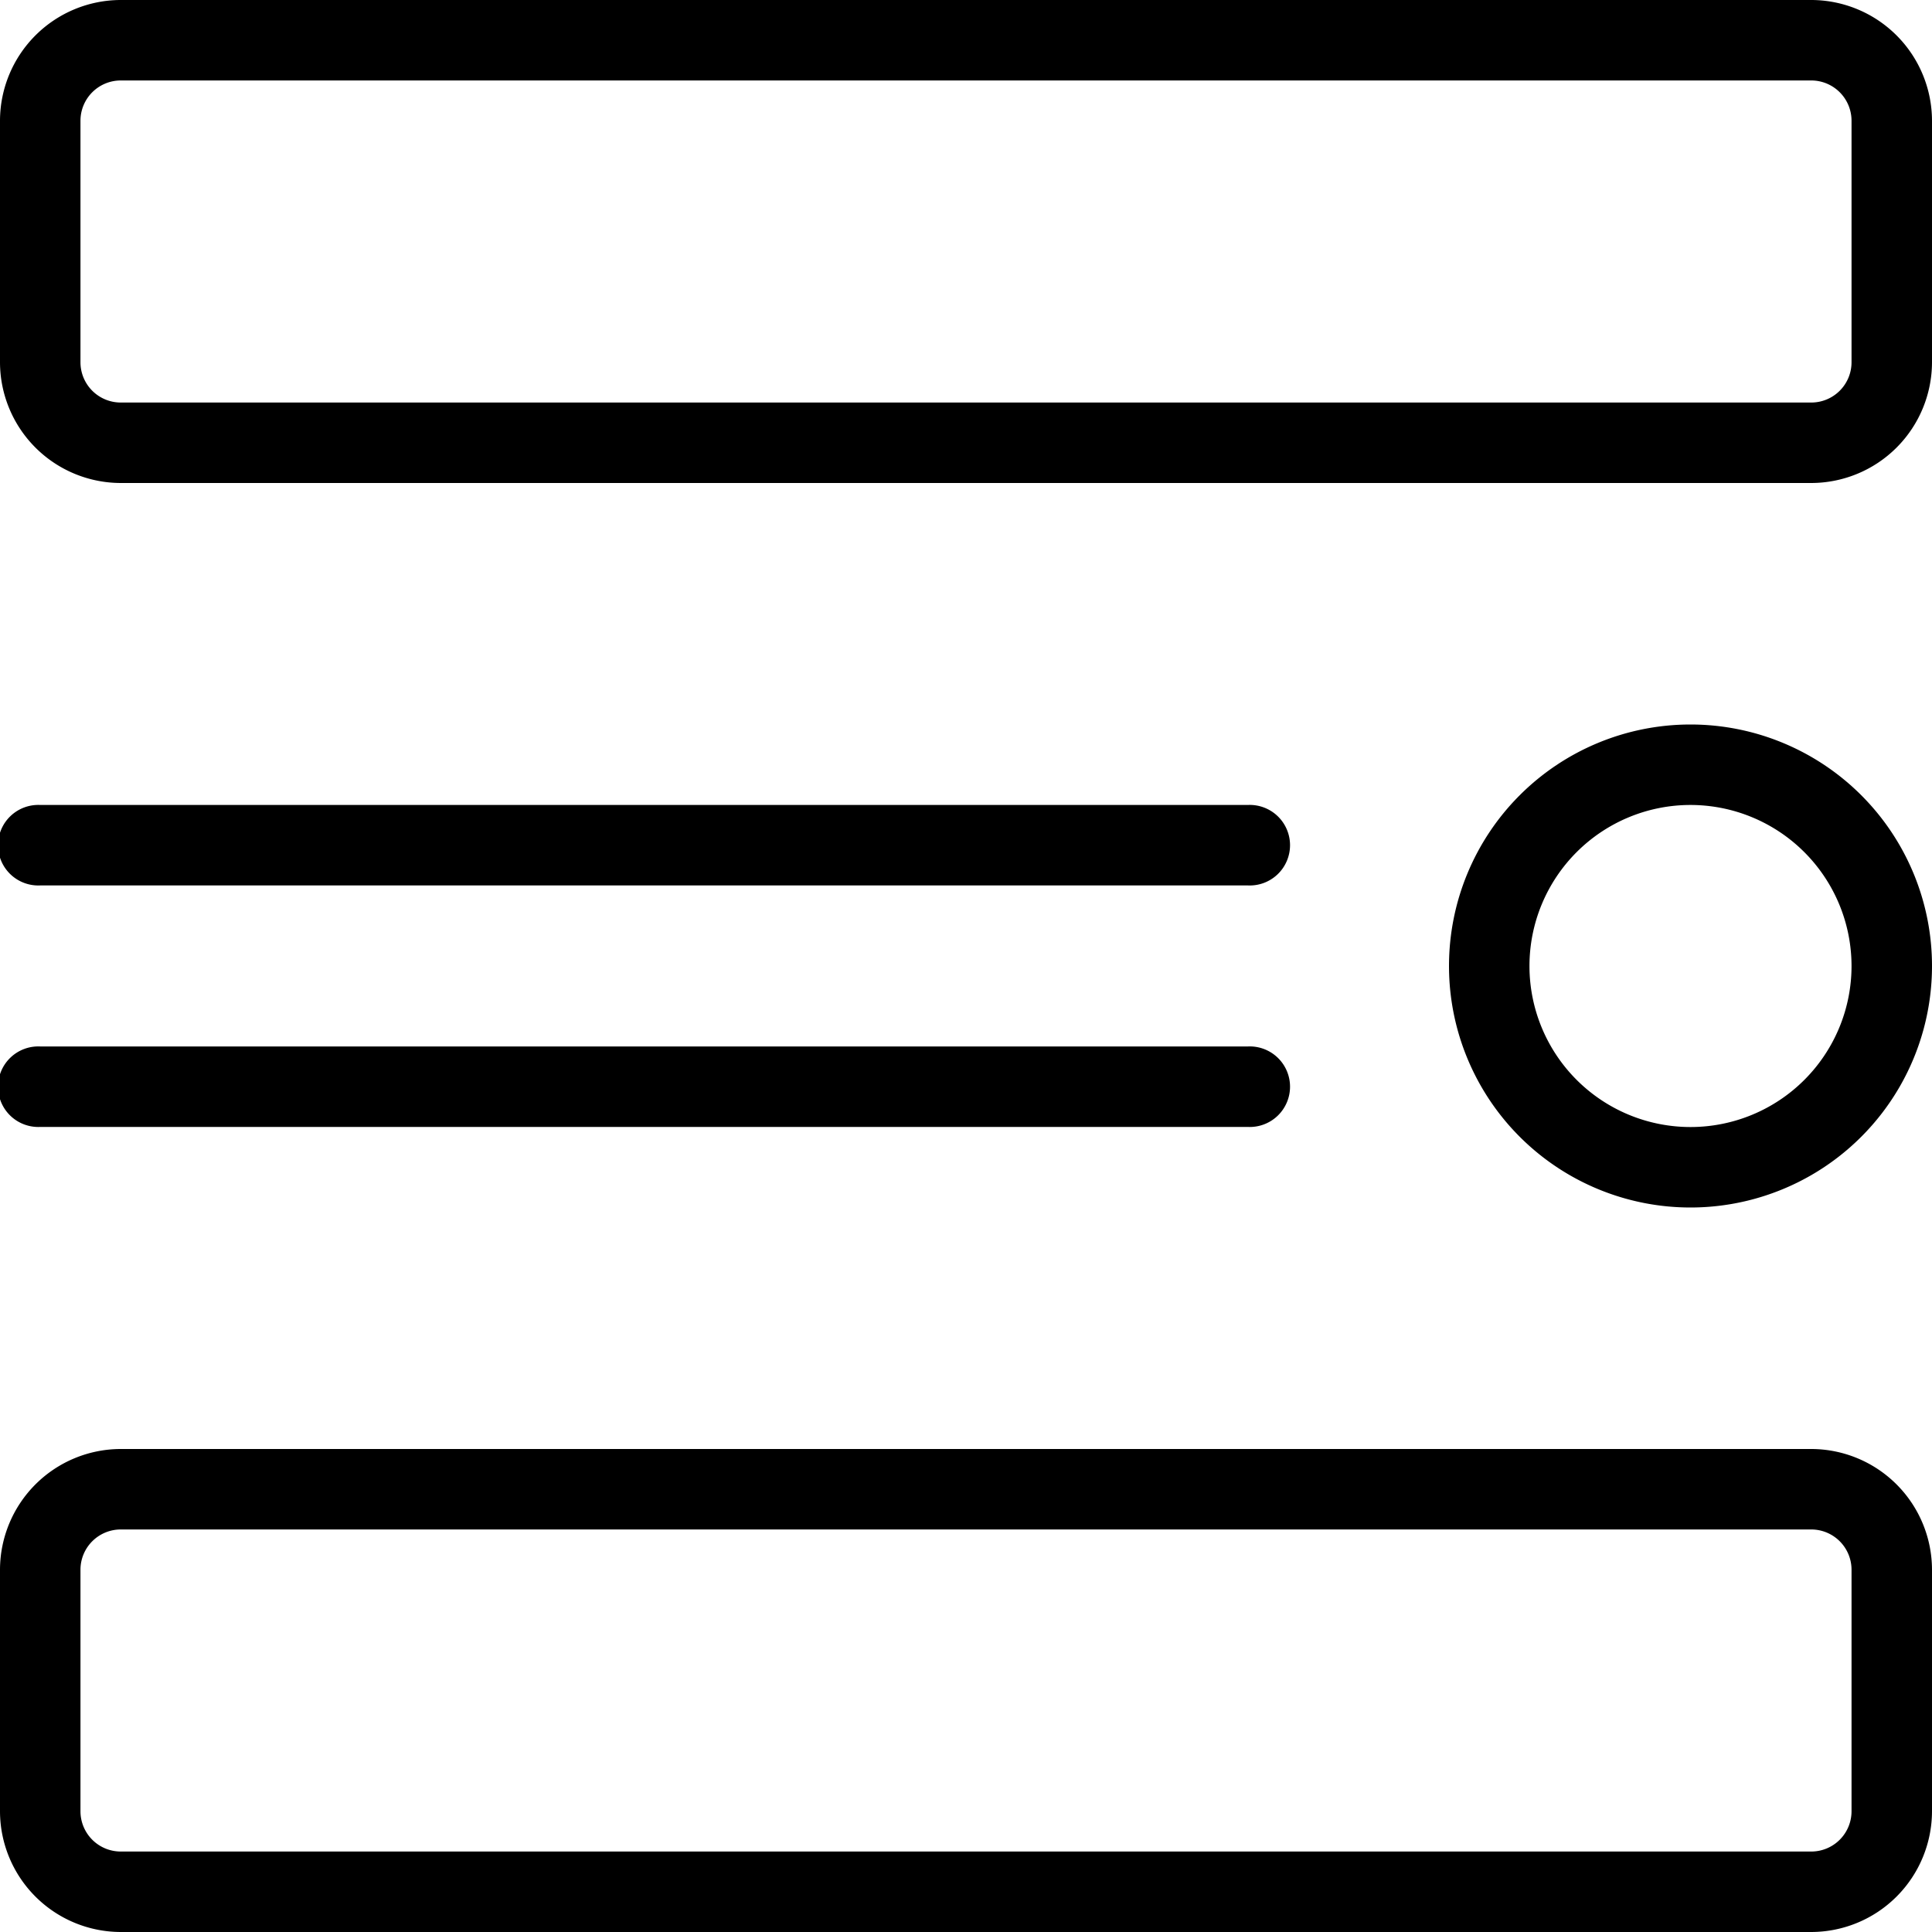 <svg id="detail" xmlns="http://www.w3.org/2000/svg" width="20" height="20" viewBox="0 0 20 20">
  <g id="Group_188" data-name="Group 188" transform="translate(15 7.5)">
    <path id="Path_47" data-name="Path 47" d="M20.5,14A2.5,2.5,0,1,1,23,11.5,2.5,2.5,0,0,1,20.5,14Zm0-4.167A1.667,1.667,0,1,0,22.167,11.5,1.668,1.668,0,0,0,20.5,9.833Z" transform="translate(-18 -9)"/>
  </g>
  <g id="Group_189" data-name="Group 189" transform="translate(0 8.333)">
    <path id="Path_48" data-name="Path 48" d="M12.917,10.833H.417a.417.417,0,1,1,0-.833h12.5a.417.417,0,1,1,0,.833Z" transform="translate(0 -10)"/>
  </g>
  <g id="Group_190" data-name="Group 190" transform="translate(0 10.833)">
    <path id="Path_49" data-name="Path 49" d="M12.917,13.833H.417a.417.417,0,1,1,0-.833h12.5a.417.417,0,1,1,0,.833Z" transform="translate(0 -13)"/>
  </g>
  <g id="Group_191" data-name="Group 191" transform="translate(0 15)">
    <path id="Path_50" data-name="Path 50" d="M18.75,23H1.25A1.252,1.252,0,0,1,0,21.75v-2.5A1.252,1.252,0,0,1,1.25,18h17.5A1.252,1.252,0,0,1,20,19.25v2.5A1.252,1.252,0,0,1,18.75,23ZM1.25,18.833a.417.417,0,0,0-.417.417v2.5a.417.417,0,0,0,.417.417h17.5a.417.417,0,0,0,.417-.417v-2.5a.417.417,0,0,0-.417-.417Z" transform="translate(0 -18)"/>
  </g>
  <g id="Group_192" data-name="Group 192">
    <path id="Path_51" data-name="Path 51" d="M18.75,5H1.25A1.252,1.252,0,0,1,0,3.75V1.25A1.252,1.252,0,0,1,1.25,0h17.5A1.252,1.252,0,0,1,20,1.25v2.5A1.252,1.252,0,0,1,18.75,5ZM1.25.833a.417.417,0,0,0-.417.417v2.5a.417.417,0,0,0,.417.417h17.5a.417.417,0,0,0,.417-.417V1.25A.417.417,0,0,0,18.75.833Z"/>
  </g>
</svg>
